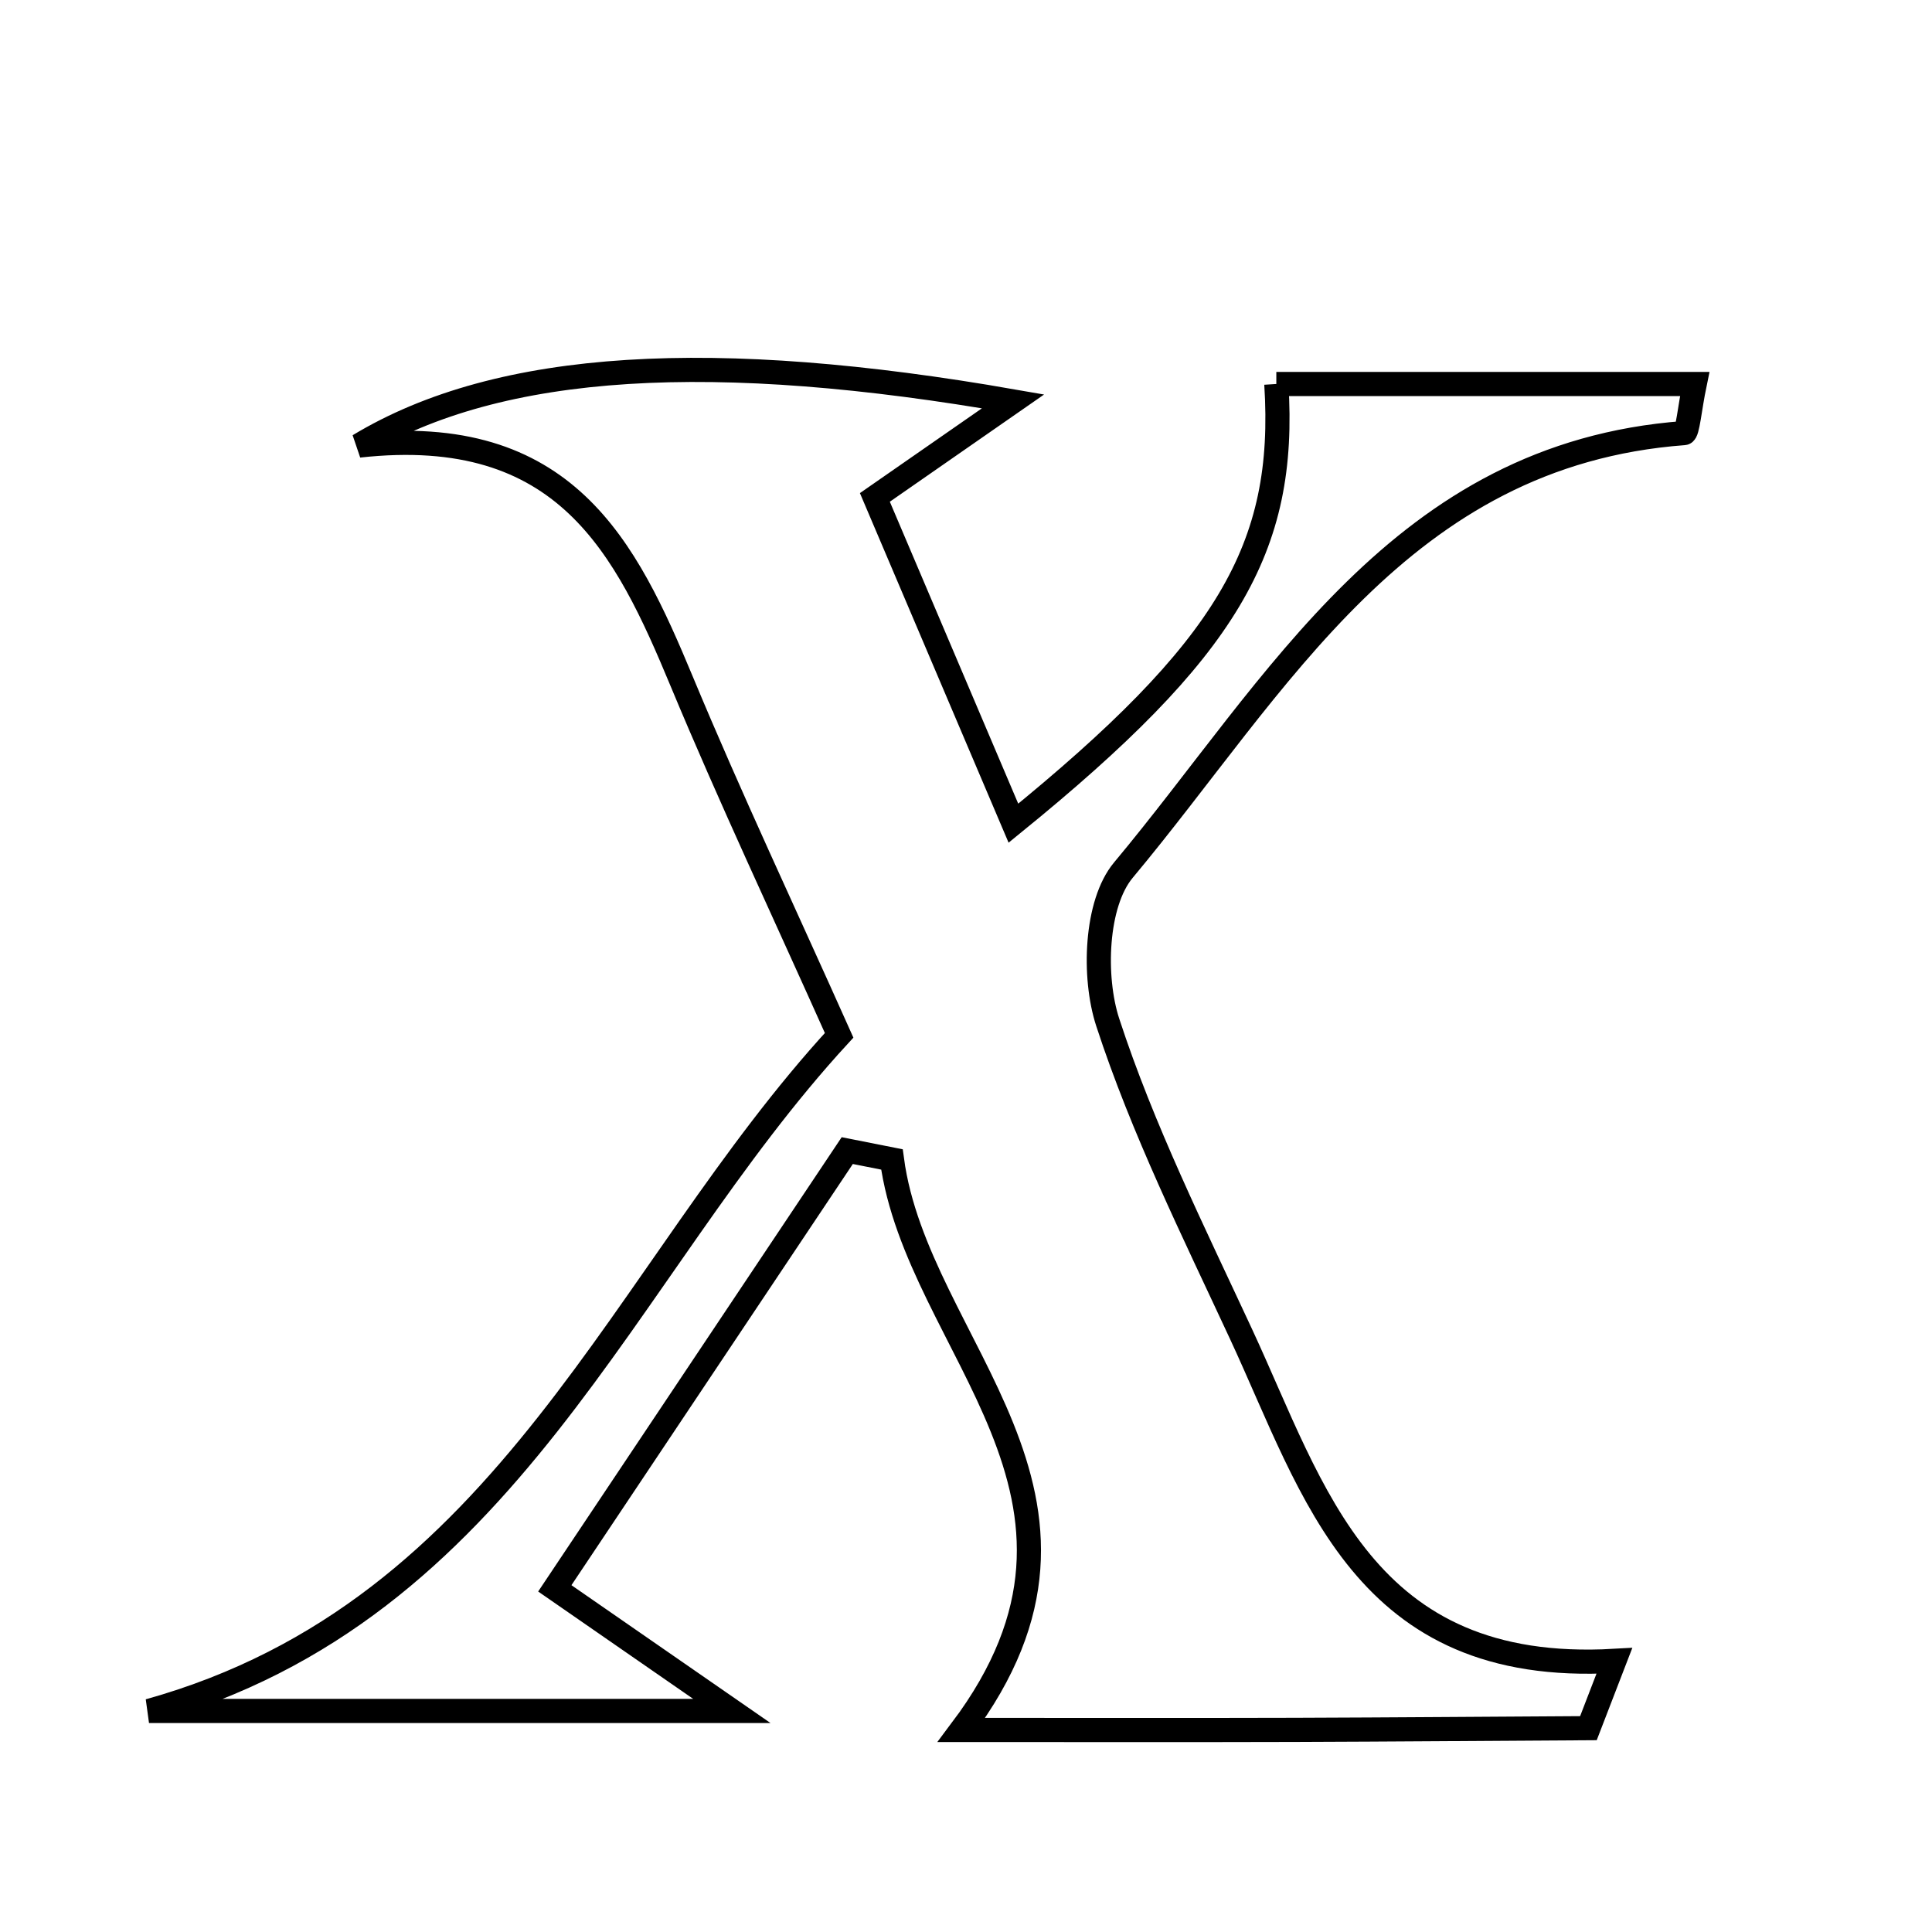 <svg xmlns="http://www.w3.org/2000/svg" viewBox="0.0 0.0 24.0 24.0" height="200px" width="200px"><path fill="none" stroke="black" stroke-width=".3" stroke-opacity="1.0"  filling="0" d="M15.855 4.77 C17.579 4.77 19.301 4.77 21.052 4.77 C20.988 5.079 20.965 5.377 20.92 5.38 C17.397 5.643 15.874 8.512 13.955 10.809 C13.61 11.222 13.576 12.136 13.761 12.701 C14.195 14.03 14.825 15.298 15.416 16.571 C16.327 18.531 16.927 20.81 20.054 20.632 C19.946 20.911 19.84 21.189 19.732 21.468 C18.517 21.475 17.302 21.485 16.086 21.489 C14.772 21.493 13.459 21.49 11.944 21.49 C14.126 18.586 11.391 16.735 11.08 14.403 C10.895 14.366 10.71 14.329 10.525 14.293 C9.348 16.056 8.17 17.818 6.892 19.731 C7.581 20.208 8.088 20.56 9.091 21.254 C6.315 21.254 4.083 21.254 1.851 21.254 C6.34 20.001 7.709 15.81 10.424 12.861 C9.742 11.335 9.072 9.915 8.469 8.466 C7.777 6.803 7.026 5.251 4.458 5.535 C6.215 4.474 8.891 4.341 12.585 4.986 C11.95 5.428 11.509 5.733 10.868 6.179 C11.425 7.488 12 8.842 12.589 10.226 C15.246 8.067 15.985 6.814 15.855 4.77"></path></svg>